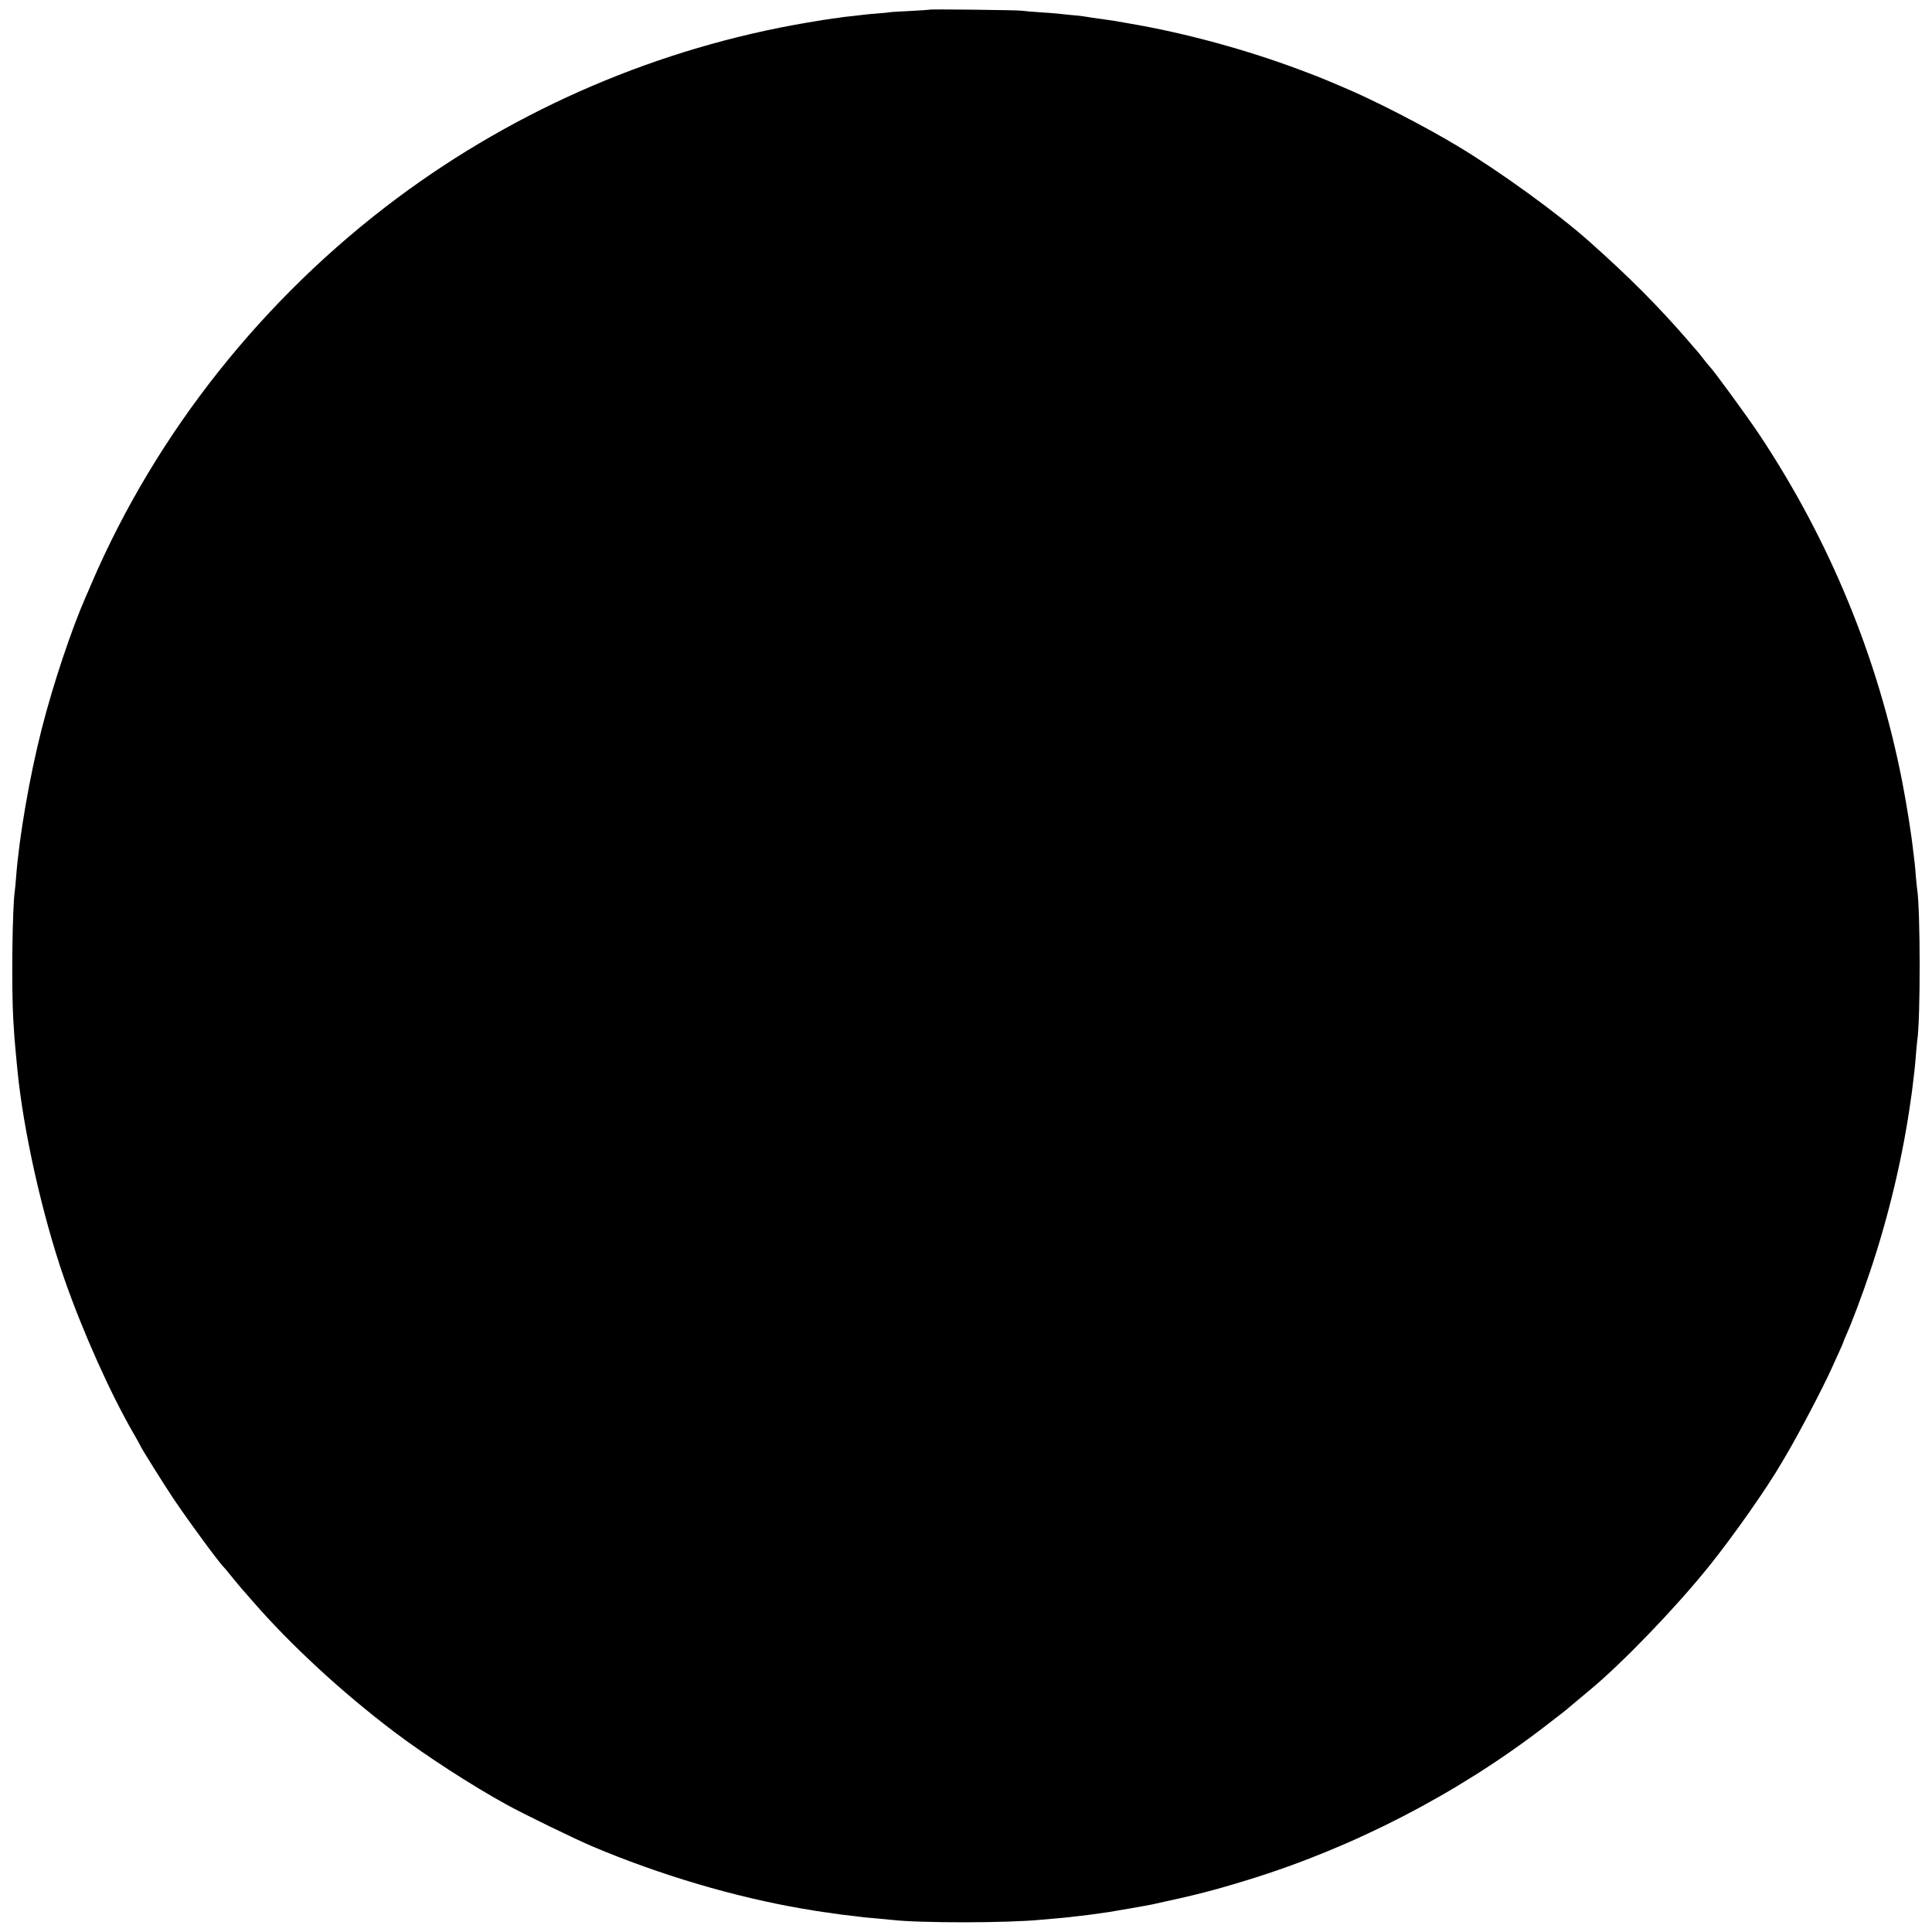 <?xml version="1.0" standalone="no"?>
<!DOCTYPE svg PUBLIC "-//W3C//DTD SVG 20010904//EN"
 "http://www.w3.org/TR/2001/REC-SVG-20010904/DTD/svg10.dtd">
<svg version="1.0" xmlns="http://www.w3.org/2000/svg"
 width="1500pt" height="1500pt" viewBox="0 0 1500 1500"
 preserveAspectRatio="xMidYMid meet">
<g transform="translate(0,1500) scale(0.1,-0.1)"
fill="#000000" stroke="none">
<path d="M7218 14925 c-1 -1 -68 -6 -148 -10 -80 -4 -152 -8 -160 -10 -8 -2
-55 -6 -104 -10 -49 -4 -96 -8 -105 -10 -9 -1 -47 -6 -86 -10 -38 -4 -77 -8
-85 -10 -8 -2 -37 -6 -65 -9 -58 -8 -68 -10 -195 -31 -1152 -195 -2248 -664
-3185 -1362 -1042 -777 -1872 -1823 -2375 -2994 -17 -41 -37 -87 -45 -104
-110 -251 -253 -678 -340 -1020 -95 -370 -177 -846 -200 -1155 -4 -47 -8 -95
-10 -107 -19 -122 -27 -744 -12 -998 8 -136 10 -158 21 -275 3 -30 8 -82 11
-115 46 -473 193 -1130 363 -1620 145 -417 361 -898 541 -1208 28 -49 51 -90
51 -92 0 -8 185 -304 261 -417 113 -168 352 -494 389 -528 3 -3 31 -36 62 -75
31 -38 65 -79 75 -90 10 -12 47 -54 83 -95 297 -342 694 -708 1099 -1015 242
-183 609 -421 876 -567 144 -79 519 -261 661 -322 524 -222 1107 -395 1641
-486 35 -5 75 -12 90 -15 16 -3 48 -7 73 -11 25 -3 56 -7 70 -10 14 -2 43 -6
65 -9 22 -3 60 -7 85 -10 86 -11 105 -13 190 -20 47 -4 99 -9 115 -11 212 -25
890 -25 1155 1 19 2 71 6 115 10 44 4 91 8 105 10 14 2 52 6 85 10 64 7 84 10
155 20 25 4 56 8 70 10 34 5 310 53 335 59 342 74 476 108 748 192 813 250
1617 665 2292 1183 109 83 195 151 205 161 5 5 87 73 149 125 254 210 657 628
922 955 189 234 456 613 574 817 6 10 19 33 31 53 100 169 282 515 352 670 11
25 37 80 56 123 20 43 36 81 36 83 0 3 10 26 21 52 41 90 128 319 187 497 145
429 257 902 317 1335 3 25 8 56 10 70 3 24 10 80 19 160 3 19 7 73 11 120 4
47 8 95 10 108 26 161 25 1017 0 1175 -2 12 -6 56 -10 97 -3 41 -7 89 -9 105
-2 17 -7 57 -11 90 -16 146 -52 368 -86 545 -188 962 -563 1873 -1109 2695
-95 142 -353 496 -391 535 -8 8 -30 35 -49 60 -19 25 -39 50 -45 56 -5 6 -35
39 -65 75 -230 266 -457 495 -771 774 -247 220 -696 545 -1024 742 -260 156
-647 355 -880 453 -55 23 -113 48 -130 55 -73 30 -97 40 -210 82 -412 155
-887 285 -1312 358 -134 24 -136 24 -173 29 -85 12 -196 28 -210 31 -8 1 -49
6 -91 9 -41 4 -89 9 -105 11 -16 2 -76 6 -134 10 -58 4 -121 9 -140 12 -41 5
-707 13 -712 8z"/>
</g>
</svg>
